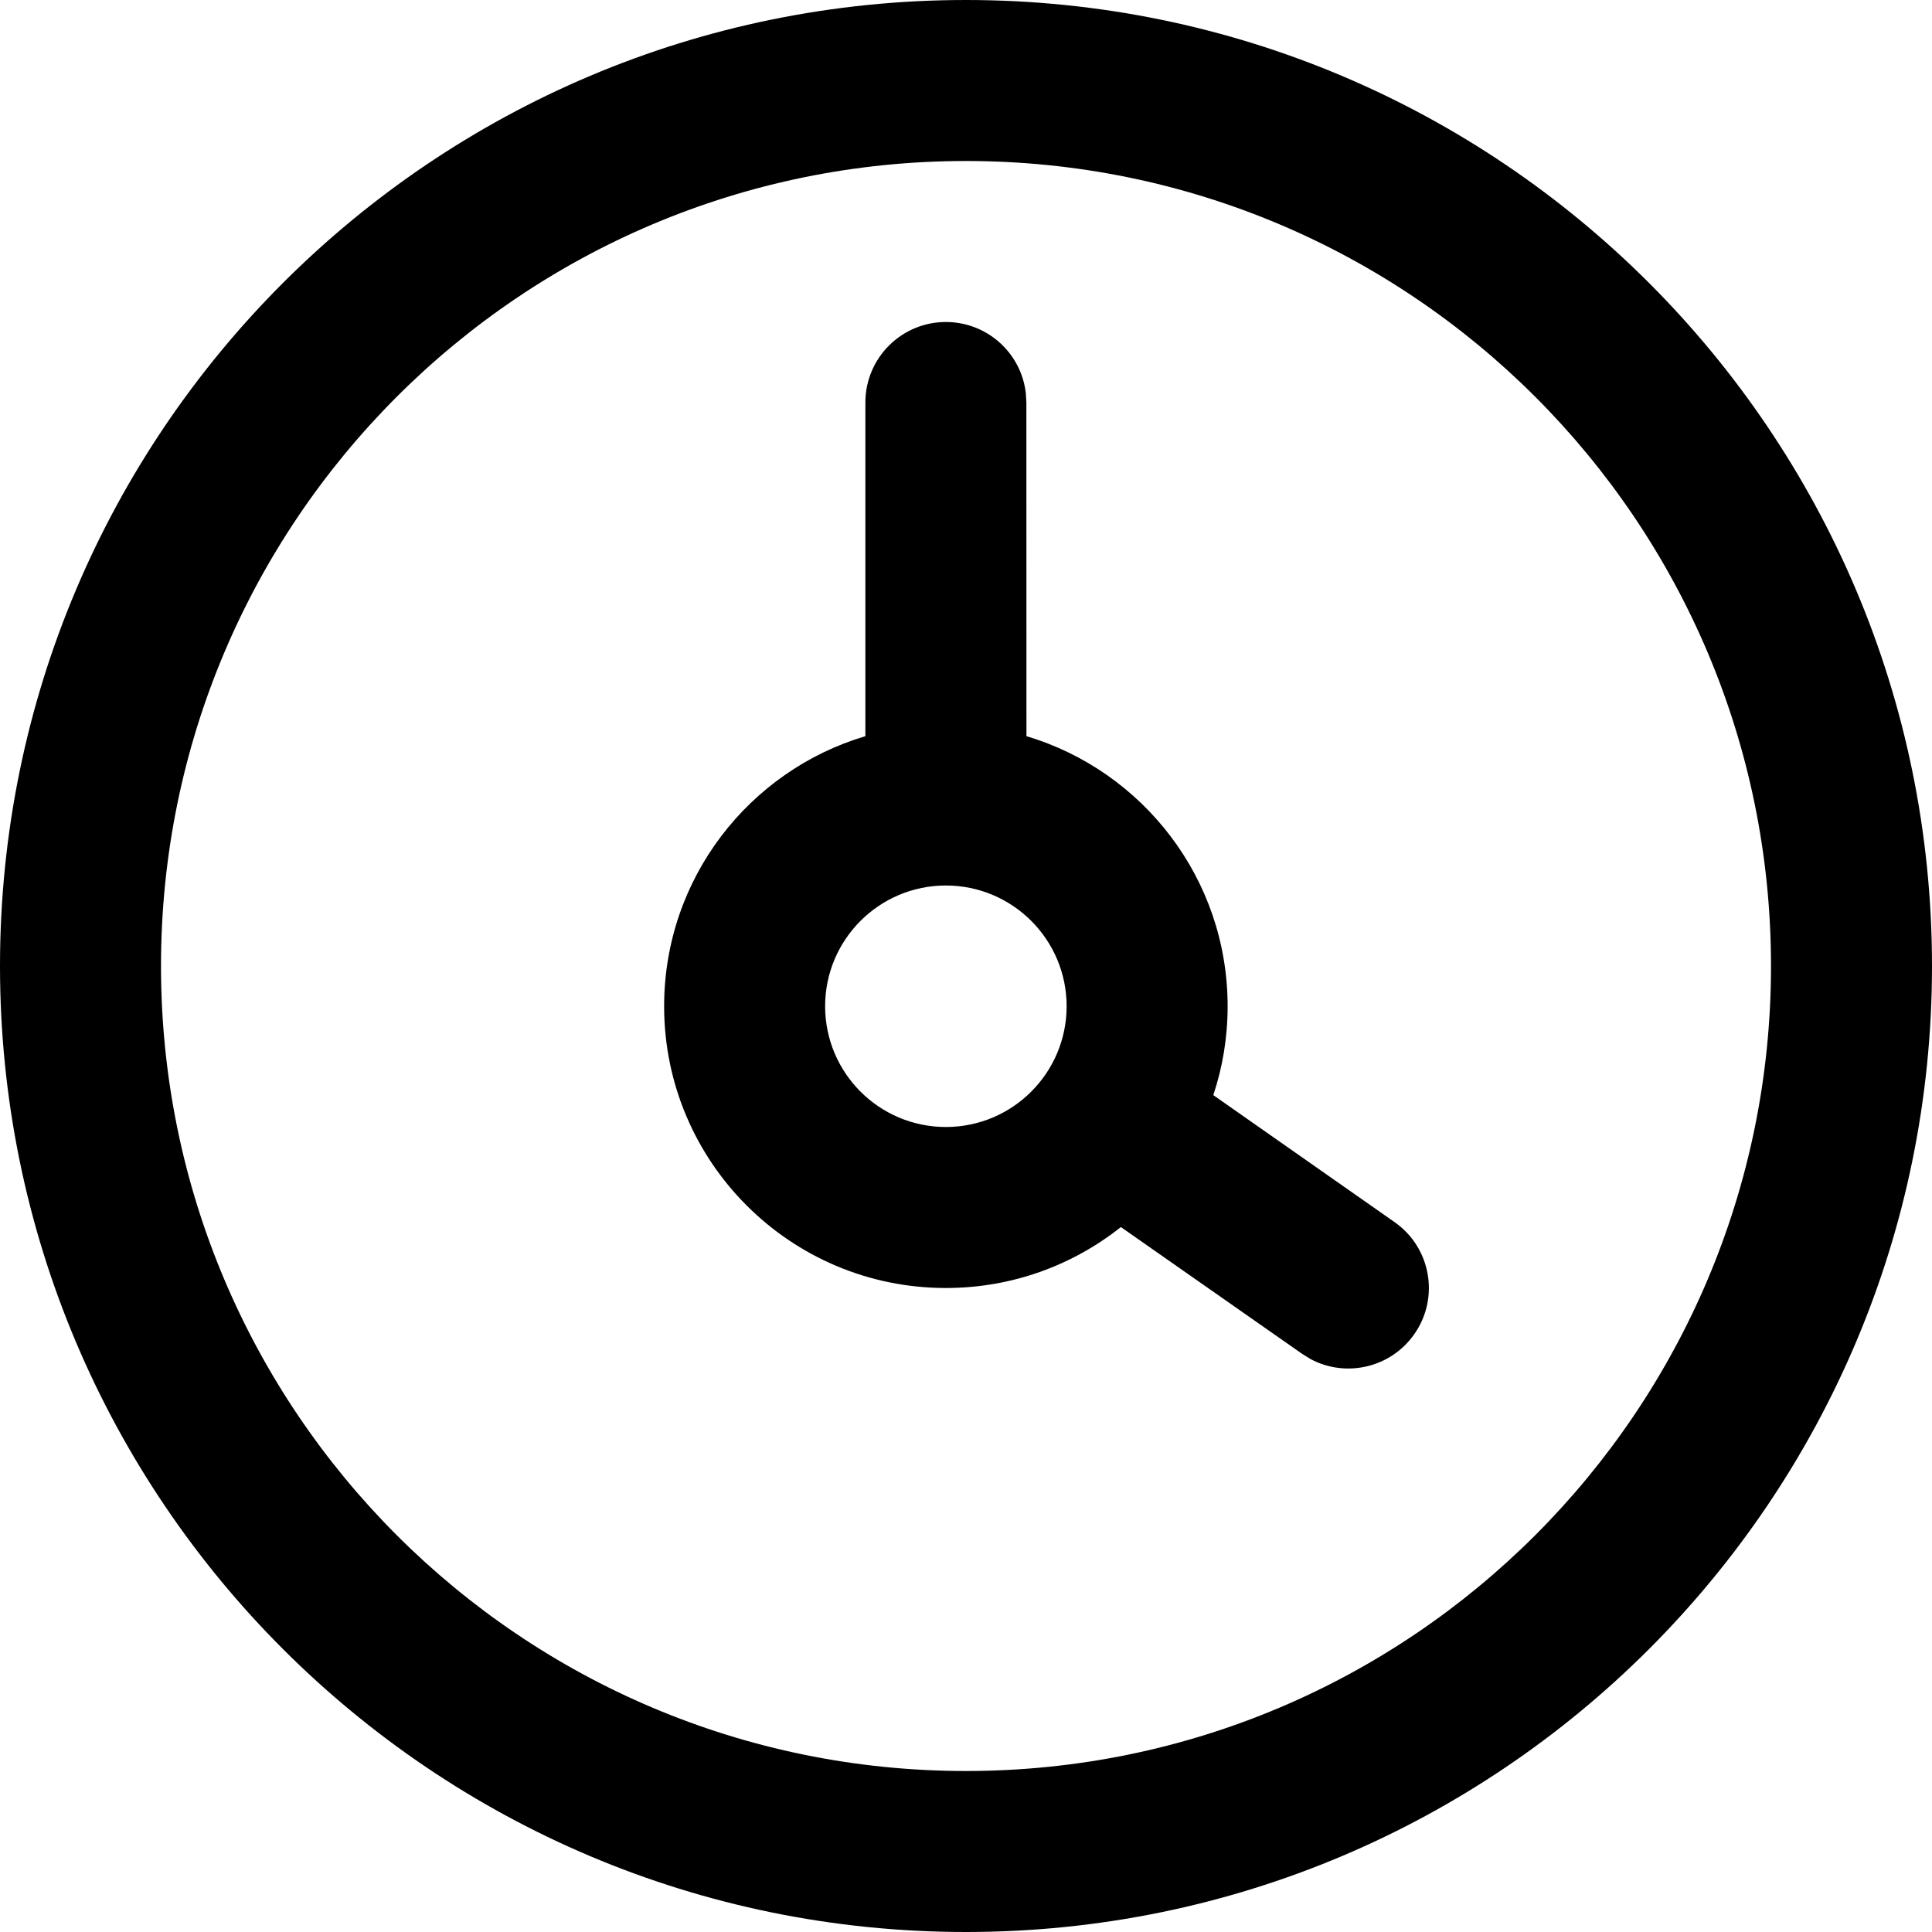 <svg xmlns="http://www.w3.org/2000/svg" width="24" height="24" viewBox="0 0 24 24">
  <path fill="currentColor" fill-rule="evenodd" d="M12,0 C18.627,0 24,5.373 24,12 C24,18.627 18.627,24 12,24 C5.373,24 0,18.627 0,12 C0,5.373 5.373,0 12,0 Z M12,2 C6.477,2 2,6.477 2,12 C2,17.523 6.477,22 12,22 C17.523,22 22,17.523 22,12 C22,6.477 17.523,2 12,2 Z M11.75,4 C12.263,4 12.686,4.386 12.743,4.883 L12.75,5 L12.751,9.145 C14.196,9.576 15.25,10.915 15.25,12.5 C15.25,12.886 15.188,13.257 15.072,13.604 L17.323,15.181 C17.776,15.497 17.886,16.121 17.569,16.573 C17.277,16.991 16.723,17.117 16.284,16.885 L16.177,16.819 L13.924,15.243 C13.327,15.717 12.572,16 11.75,16 C9.817,16 8.25,14.433 8.25,12.5 C8.25,10.914 9.304,9.575 10.75,9.145 L10.75,5 C10.75,4.448 11.198,4 11.75,4 Z M11.75,11 C10.922,11 10.25,11.672 10.25,12.5 C10.25,13.328 10.922,14 11.75,14 C12.578,14 13.25,13.328 13.25,12.5 C13.25,11.672 12.578,11 11.75,11 Z"/>
</svg>
